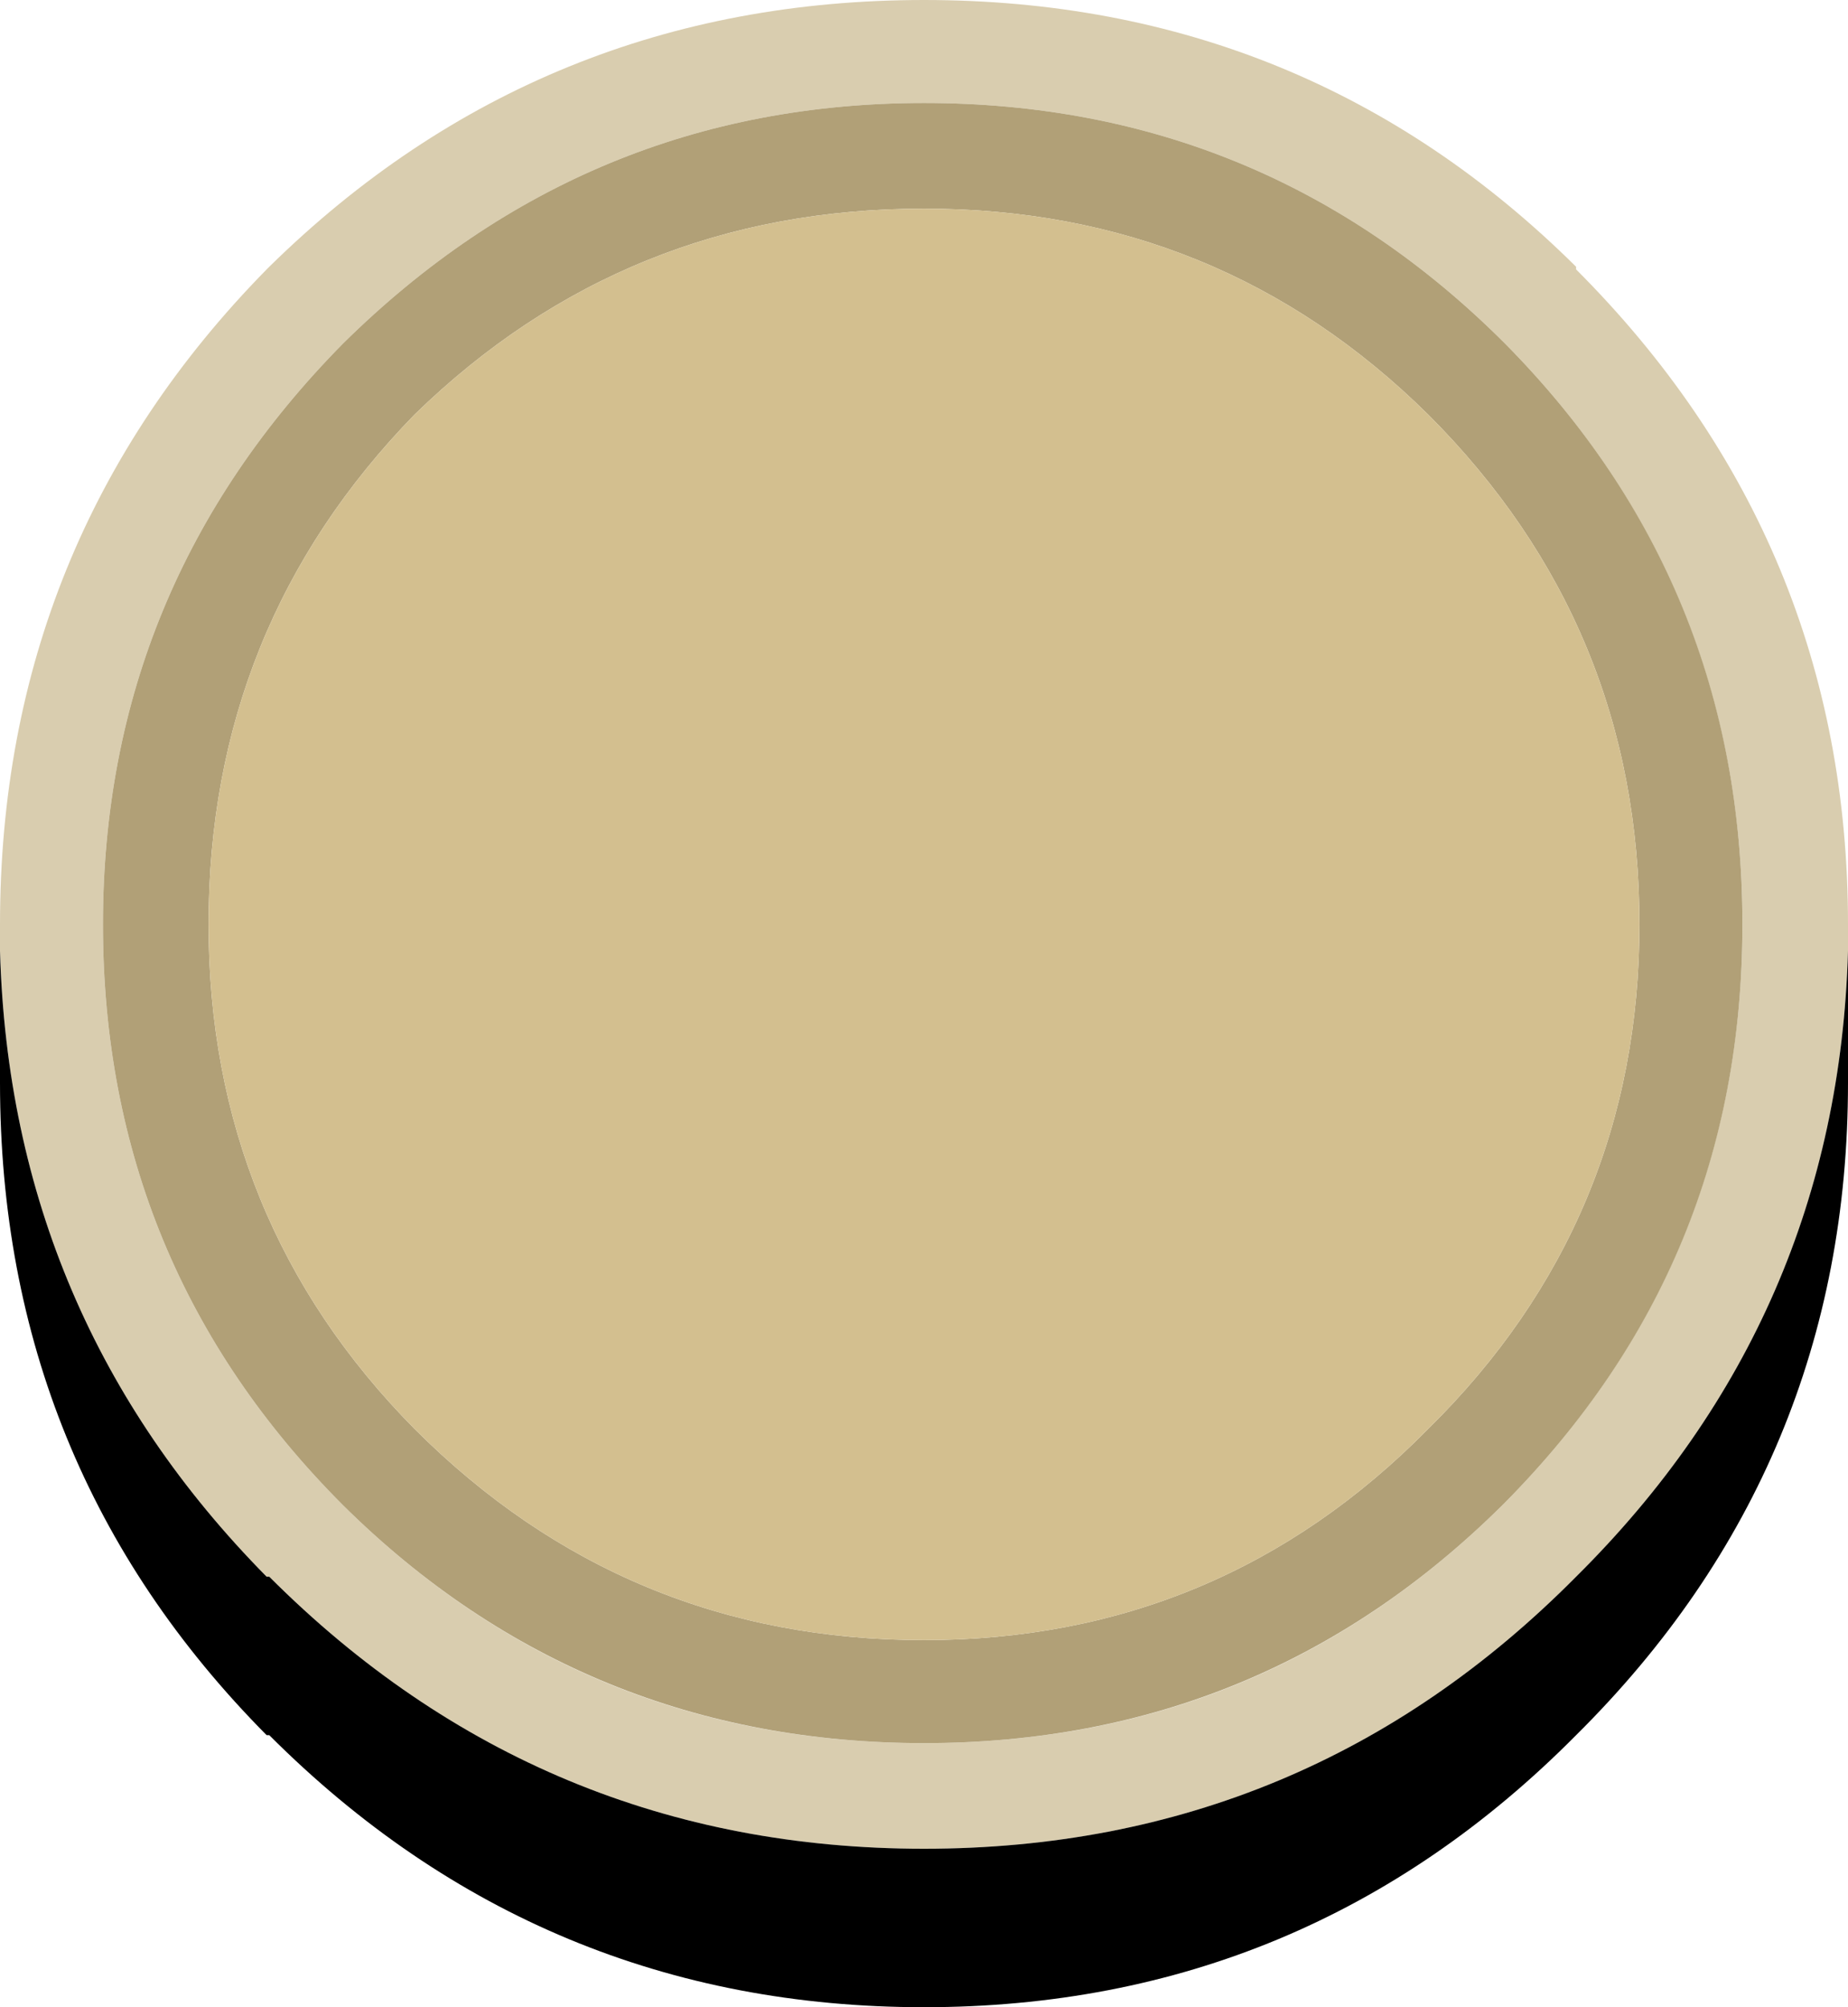 <?xml version="1.0" encoding="UTF-8"?><svg id="Calque_2" xmlns="http://www.w3.org/2000/svg" viewBox="0 0 35 38"><g id="Calque_1-2"><path d="M28.5,6.5c-3.03-3.03-6.7-4.55-11-4.55-4.27,0-7.93,1.52-11,4.55-3.03,3.07-4.55,6.73-4.55,11,0,4.3,1.52,7.97,4.55,11,3.03,3,6.7,4.5,11,4.5s7.92-1.5,10.95-4.5l.05-.05c3-3.03,4.5-6.68,4.5-10.95s-1.5-7.97-4.5-11M0,18v-.5c0-4.83,1.68-8.97,5.05-12.4l.05-.05C8.53,1.68,12.67,0,17.5,0s8.95,1.68,12.35,5.05v.05c3.43,3.43,5.15,7.57,5.15,12.4v.5c-.13,4.63-1.85,8.58-5.15,11.85-3.4,3.43-7.52,5.15-12.35,5.15s-8.97-1.72-12.4-5.15h-.05C1.82,26.58.13,22.63,0,18" fill="#d9cdaf"/><path d="M28.5,6.5c3,3.03,4.5,6.7,4.5,11s-1.5,7.92-4.5,10.95l-.05.05c-3.03,3-6.68,4.5-10.95,4.5s-7.97-1.5-11-4.5c-3.03-3.03-4.55-6.7-4.55-11,0-4.27,1.52-7.93,4.55-11,3.07-3.03,6.73-4.55,11-4.55,4.3,0,7.97,1.52,11,4.55M27.05,7.85c-2.63-2.6-5.82-3.9-9.55-3.9-3.77,0-6.98,1.3-9.65,3.9-2.6,2.67-3.9,5.88-3.9,9.65,0,3.73,1.3,6.92,3.9,9.55,2.67,2.67,5.88,4,9.65,4,3.73,0,6.92-1.33,9.55-4,2.67-2.63,4-5.82,4-9.55,0-3.77-1.33-6.98-4-9.65" fill="#b1a077"/><path d="M27.05,7.85c2.67,2.67,4,5.88,4,9.65,0,3.73-1.33,6.92-4,9.55-2.63,2.67-5.82,4-9.55,4-3.77,0-6.98-1.33-9.65-4-2.6-2.63-3.9-5.82-3.9-9.55,0-3.77,1.3-6.98,3.9-9.65,2.67-2.6,5.88-3.9,9.65-3.9,3.73,0,6.92,1.3,9.55,3.9" fill="#d3bf8f"/><path d="M35,18v2.5c0,4.83-1.72,8.95-5.15,12.35-3.4,3.43-7.52,5.15-12.35,5.15s-8.97-1.72-12.4-5.15h-.05C1.68,29.45,0,25.33,0,20.5v-2.5c.13,4.63,1.82,8.58,5.05,11.85h.05c3.43,3.43,7.57,5.15,12.4,5.15s8.95-1.72,12.35-5.15c3.3-3.27,5.02-7.22,5.15-11.85"/></g></svg>